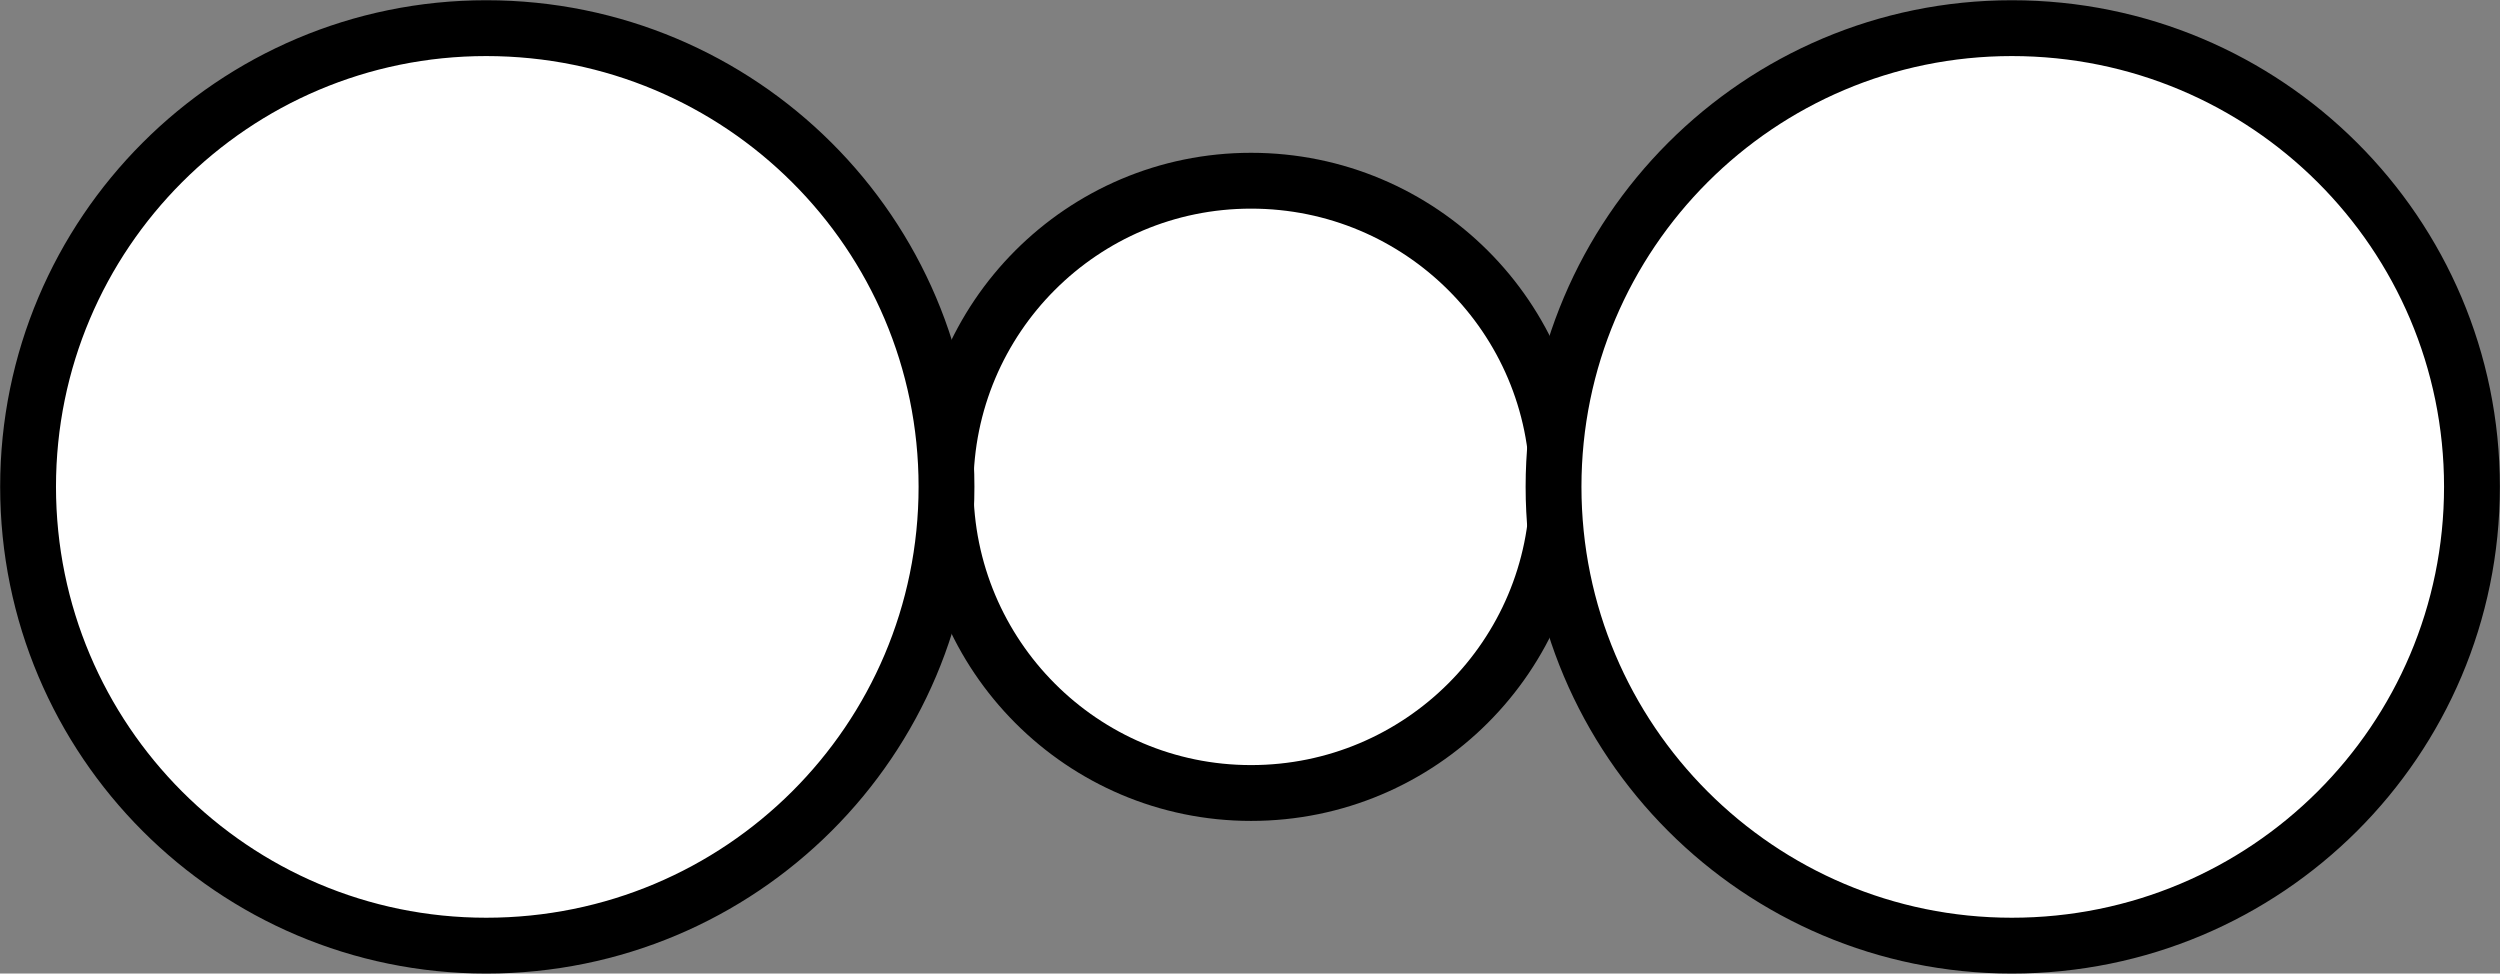<?xml version="1.0" encoding="UTF-8" standalone="no"?>
<!-- Created with Inkscape (http://www.inkscape.org/) -->

<svg
   version="1.1"
   id="svg1"
   width="21.488"
   height="8.368"
   viewBox="0 0 21.488 8.368"
   xmlns="http://www.w3.org/2000/svg"
   xmlns:svg="http://www.w3.org/2000/svg">
  <rect x="0" y="0" width="21.488" height="8.368" fill="#808080" stroke="none"/>
  <defs
     id="defs1">
    <clipPath
       clipPathUnits="userSpaceOnUse"
       id="clipPath402">
      <path
         d="M 14,14 H 598 V 778 H 14 Z"
         transform="translate(-546.475,-379.944)"
         id="path402" />
    </clipPath>
    <clipPath
       clipPathUnits="userSpaceOnUse"
       id="clipPath404">
      <path
         d="M 14,14 H 598 V 778 H 14 Z"
         transform="translate(-551.379,-378.96)"
         id="path404" />
    </clipPath>
    <clipPath
       clipPathUnits="userSpaceOnUse"
       id="clipPath406">
      <path
         d="M 14,14 H 598 V 778 H 14 Z"
         transform="translate(-541.544,-378.96)"
         id="path406" />
    </clipPath>
  </defs>
  <g
     id="g1"
     style="display:inline"
     transform="translate(-717.88,-542.592)">
    <g
       id="g662">
      <path
         id="path401"
         d="M 0,0 C 1.093,0 1.978,0.885 1.978,1.975 1.978,3.065 1.093,3.948 0,3.948 -1.088,3.948 -1.97,3.065 -1.97,1.975 -1.97,0.885 -1.088,0 0,0 Z"
         style="fill:#ffffff;fill-opacity:1;fill-rule:nonzero;stroke:#000000;stroke-width:0.36;stroke-linecap:butt;stroke-linejoin:miter;stroke-miterlimit:4;stroke-dasharray:none;stroke-opacity:1"
         transform="matrix(1.333,0,0,-1.333,728.633,549.408)"
         clip-path="url(#clipPath402)" />
      <path
         id="path403"
         d="M 0,0 C 1.641,0 2.967,1.324 2.967,2.959 2.967,4.592 1.641,5.916 0,5.916 -1.63,5.916 -2.955,4.592 -2.955,2.959 -2.955,1.324 -1.63,0 0,0 Z"
         style="fill:#ffffff;fill-opacity:1;fill-rule:nonzero;stroke:#000000;stroke-width:0.36;stroke-linecap:butt;stroke-linejoin:miter;stroke-miterlimit:4;stroke-dasharray:none;stroke-opacity:1"
         transform="matrix(1.333,0,0,-1.333,735.172,550.72)"
         clip-path="url(#clipPath404)" />
      <path
         id="path405"
         d="M 0,0 C 1.641,0 2.968,1.324 2.968,2.959 2.968,4.592 1.641,5.916 0,5.916 -1.63,5.916 -2.954,4.592 -2.954,2.959 -2.954,1.324 -1.63,0 0,0 Z"
         style="fill:#ffffff;fill-opacity:1;fill-rule:nonzero;stroke:#000000;stroke-width:0.36;stroke-linecap:butt;stroke-linejoin:miter;stroke-miterlimit:4;stroke-dasharray:none;stroke-opacity:1"
         transform="matrix(1.333,0,0,-1.333,722.059,550.72)"
         clip-path="url(#clipPath406)" />
    </g>
  </g>
</svg>

